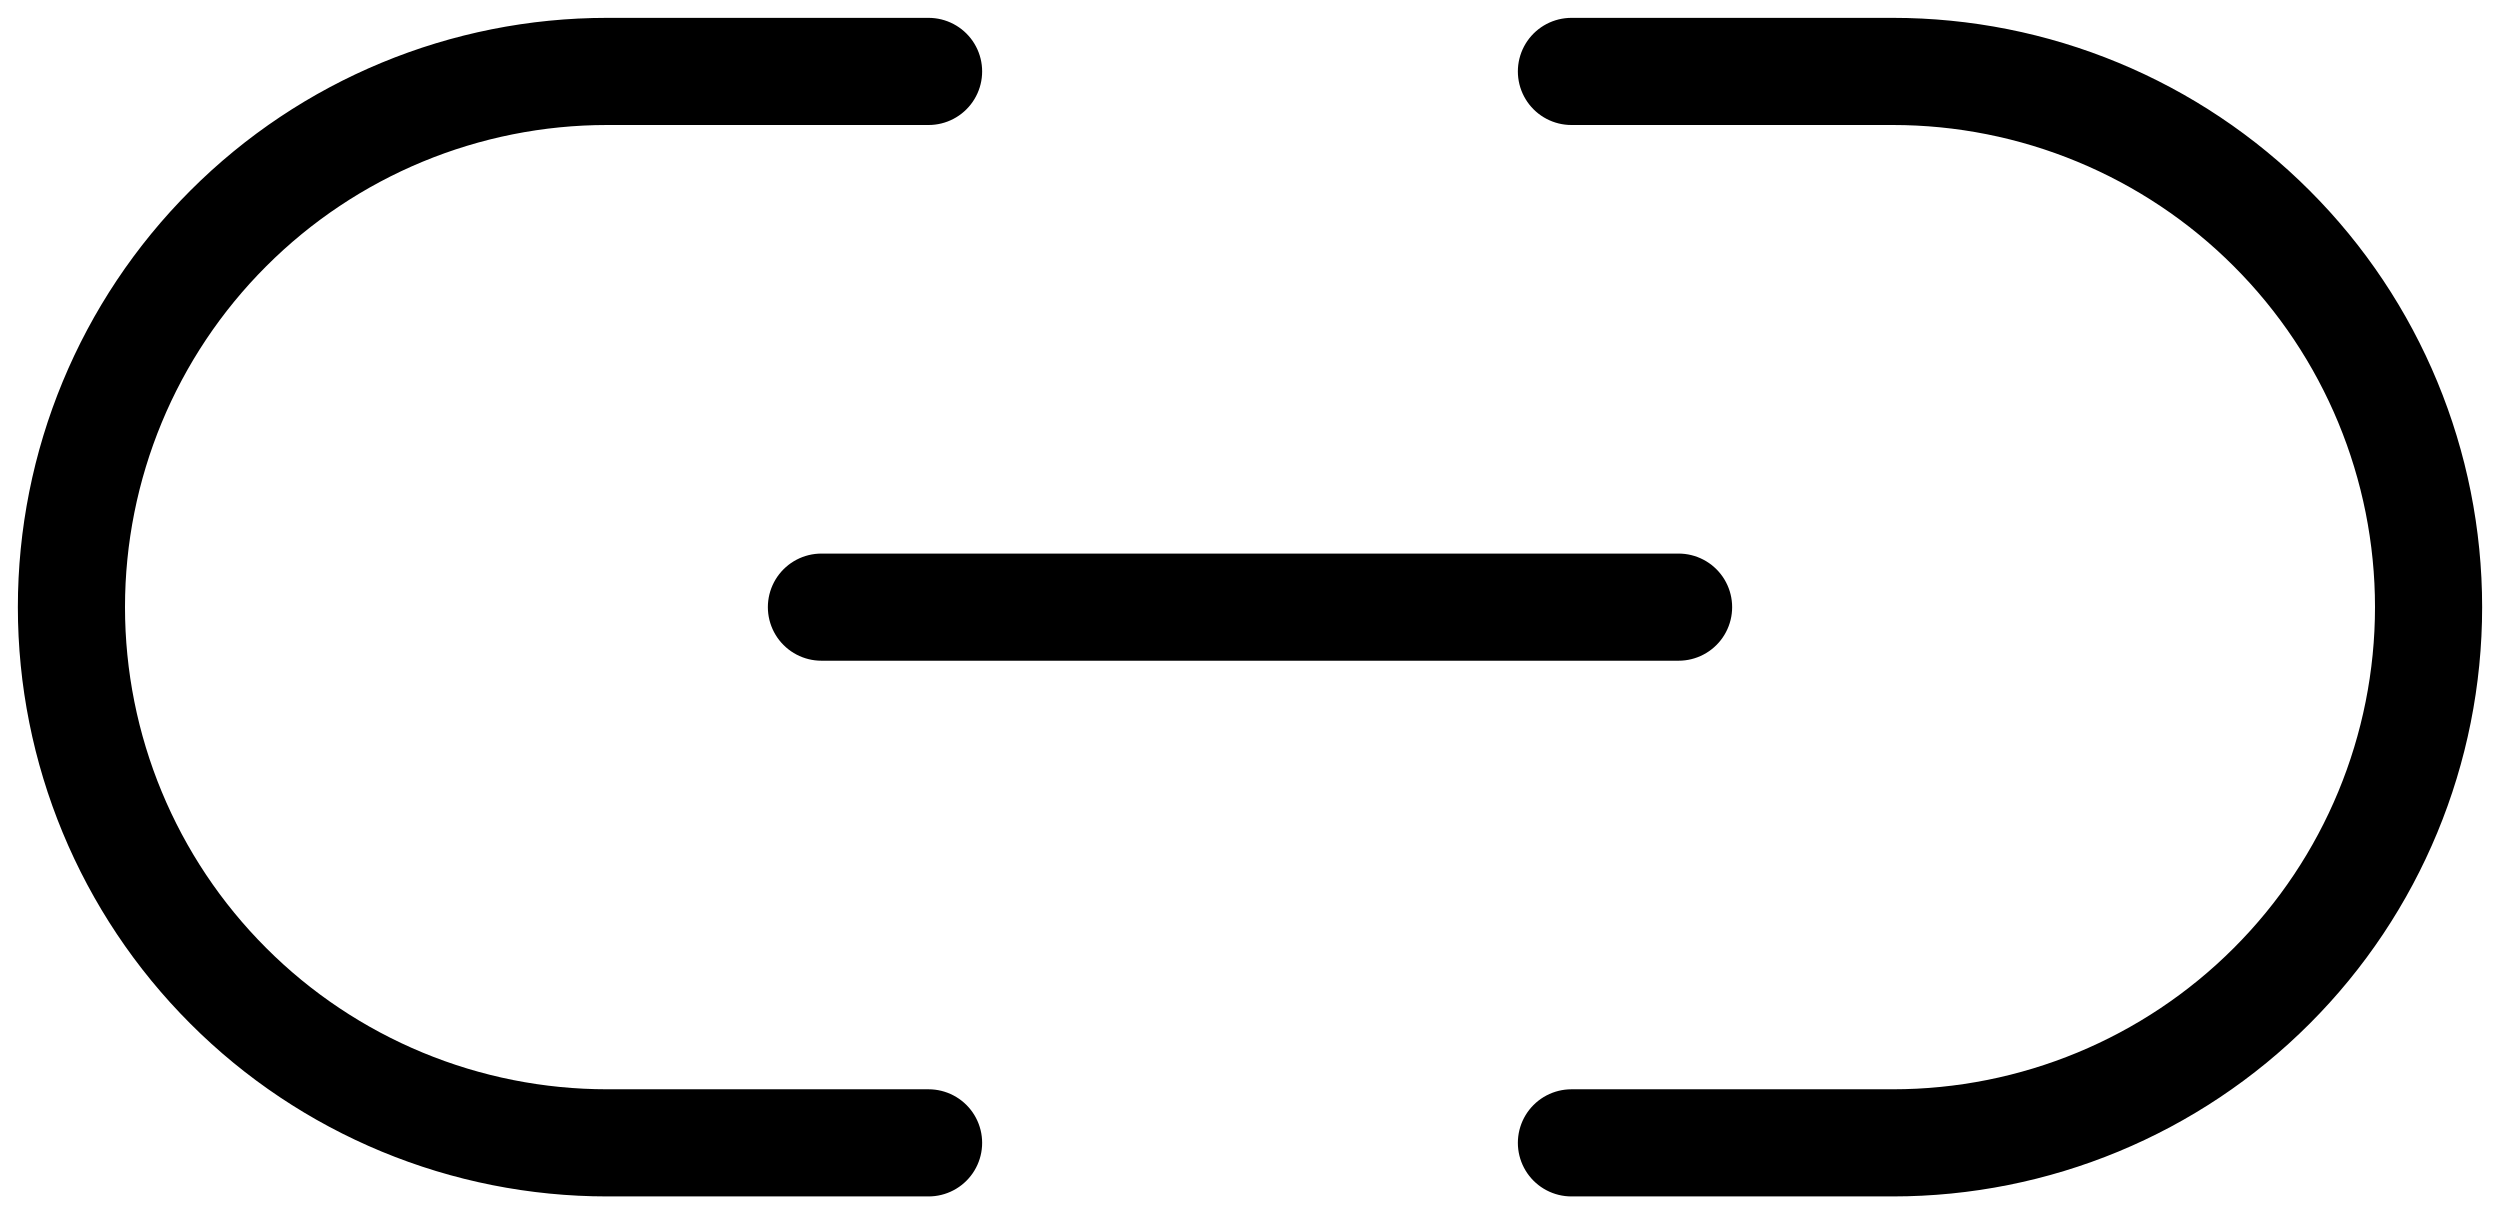 <svg width="35" height="17" viewBox="0 0 35 17" fill="none" xmlns="http://www.w3.org/2000/svg">
<path d="M13 16H8.5C7.515 16 6.54 15.806 5.63 15.429C4.72 15.052 3.893 14.5 3.197 13.803C1.79 12.397 1 10.489 1 8.5C1 6.511 1.79 4.603 3.197 3.197C4.603 1.79 6.511 1 8.5 1H13M13 16H8.5C7.515 16 6.54 15.806 5.63 15.429C4.72 15.052 3.893 14.5 3.197 13.803C1.79 12.397 1 10.489 1 8.5C1 6.511 1.79 4.603 3.197 3.197C4.603 1.79 6.511 1 8.5 1H13" stroke="black" stroke-width="1.5" stroke-linecap="round" stroke-linejoin="round"/>
<path d="M22 1L26.5 1C27.485 1 28.46 1.194 29.37 1.571C30.28 1.948 31.107 2.5 31.803 3.197C33.21 4.603 34 6.511 34 8.5C34 10.489 33.21 12.397 31.803 13.803C30.397 15.21 28.489 16 26.5 16L22 16M22 1L26.5 1C27.485 1 28.46 1.194 29.37 1.571C30.28 1.948 31.107 2.5 31.803 3.197C33.21 4.603 34 6.511 34 8.5C34 10.489 33.21 12.397 31.803 13.803C30.397 15.21 28.489 16 26.5 16L22 16" stroke="black" stroke-width="1.5" stroke-linecap="round" stroke-linejoin="round"/>
<path d="M11.5 8.5H23.5" stroke="black" stroke-width="1.5" stroke-linecap="round" stroke-linejoin="round"/>
</svg>
